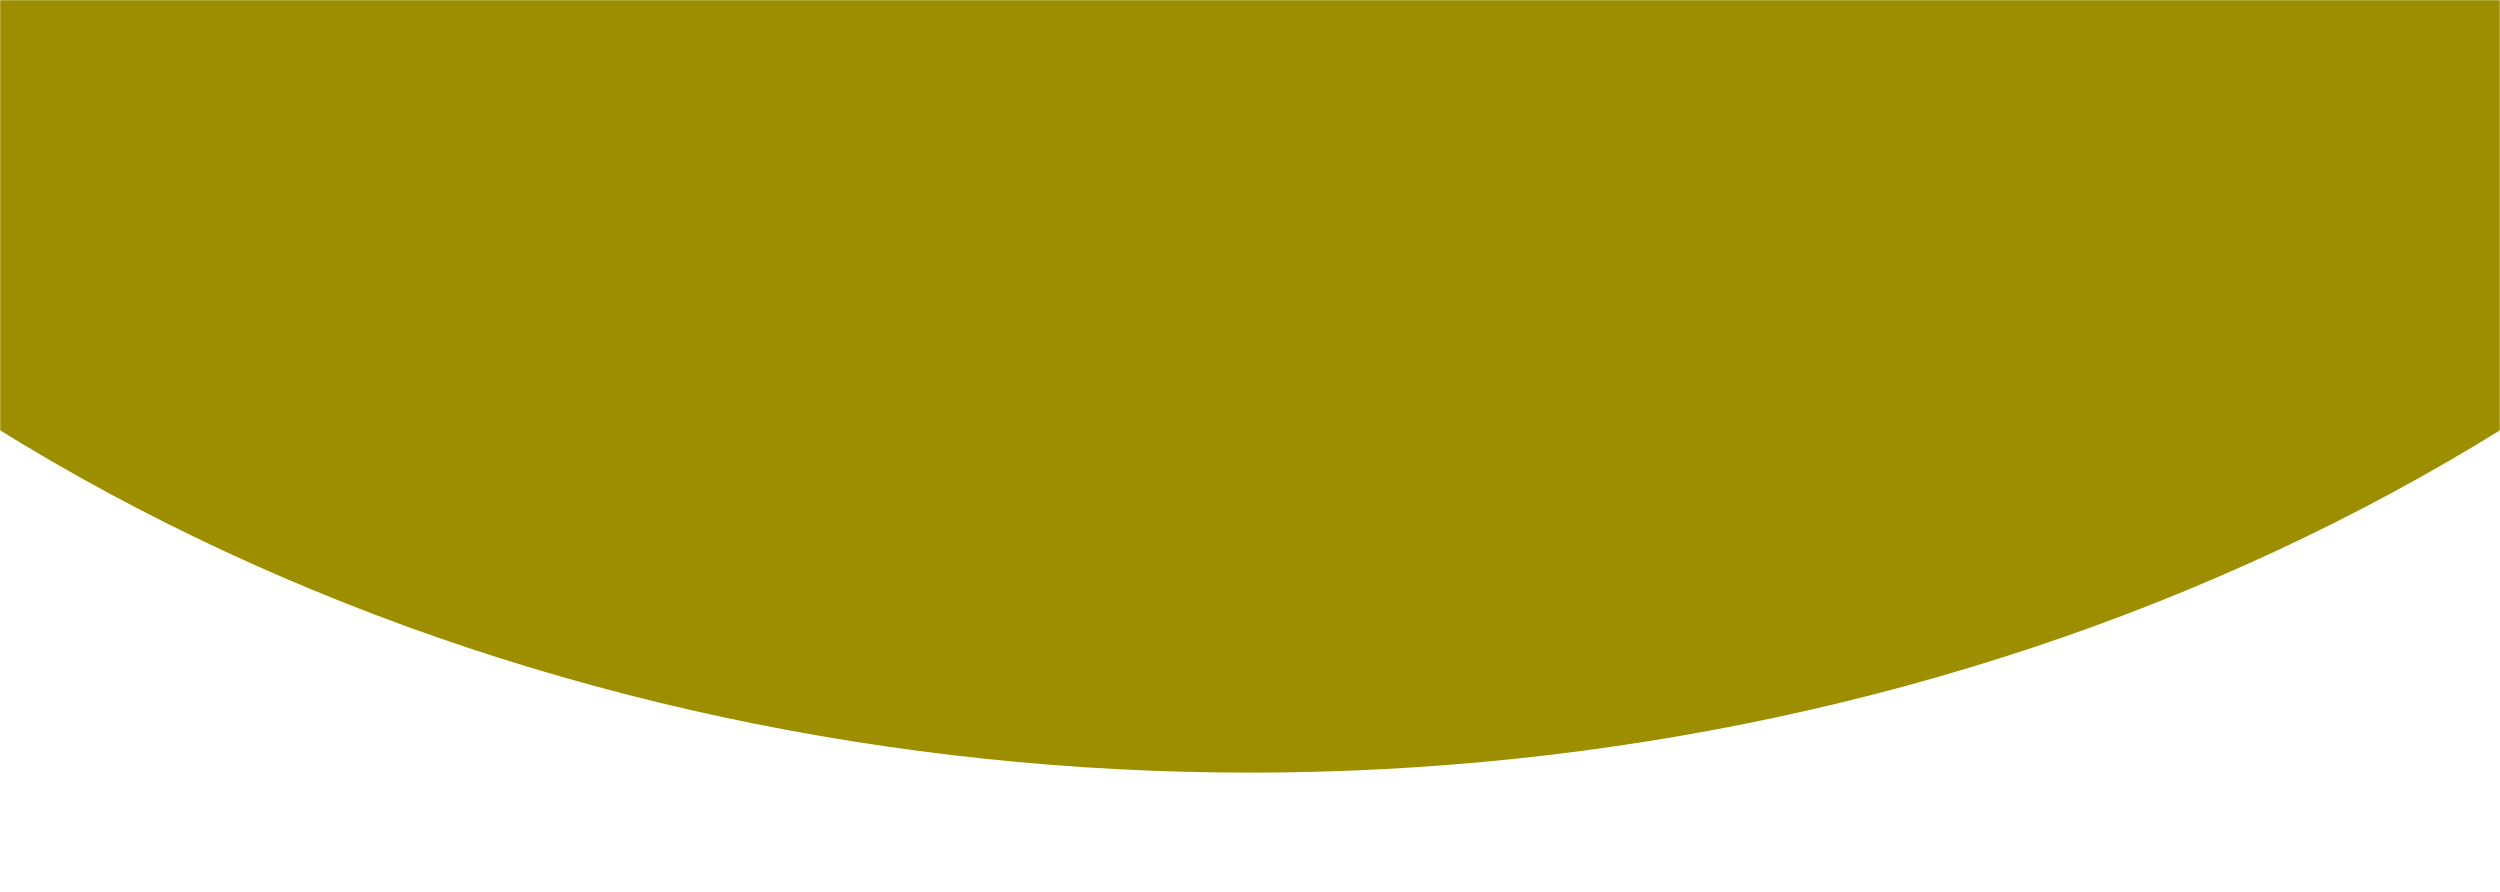 <svg width="1440" height="514" viewBox="0 0 1440 514" fill="none" xmlns="http://www.w3.org/2000/svg">
<mask id="mask0_391_642" style="mask-type:alpha" maskUnits="userSpaceOnUse" x="0" y="0" width="1440" height="514">
<rect width="1440" height="514" fill="#D9D9D9"/>
</mask>
<g mask="url(#mask0_391_642)">
<g filter="url(#filter0_d_391_642)">
<ellipse cx="720" cy="-511.974" rx="1182" ry="953.008" fill="#9D8E00"/>
</g>
</g>
<defs>
<filter id="filter0_d_391_642" x="-466" y="-1464.98" width="2372" height="1914.02" filterUnits="userSpaceOnUse" color-interpolation-filters="sRGB">
<feFlood flood-opacity="0" result="BackgroundImageFix"/>
<feColorMatrix in="SourceAlpha" type="matrix" values="0 0 0 0 0 0 0 0 0 0 0 0 0 0 0 0 0 0 127 0" result="hardAlpha"/>
<feOffset dy="4"/>
<feGaussianBlur stdDeviation="2"/>
<feComposite in2="hardAlpha" operator="out"/>
<feColorMatrix type="matrix" values="0 0 0 0 0 0 0 0 0 0 0 0 0 0 0 0 0 0 0.25 0"/>
<feBlend mode="normal" in2="BackgroundImageFix" result="effect1_dropShadow_391_642"/>
<feBlend mode="normal" in="SourceGraphic" in2="effect1_dropShadow_391_642" result="shape"/>
</filter>
</defs>
</svg>
